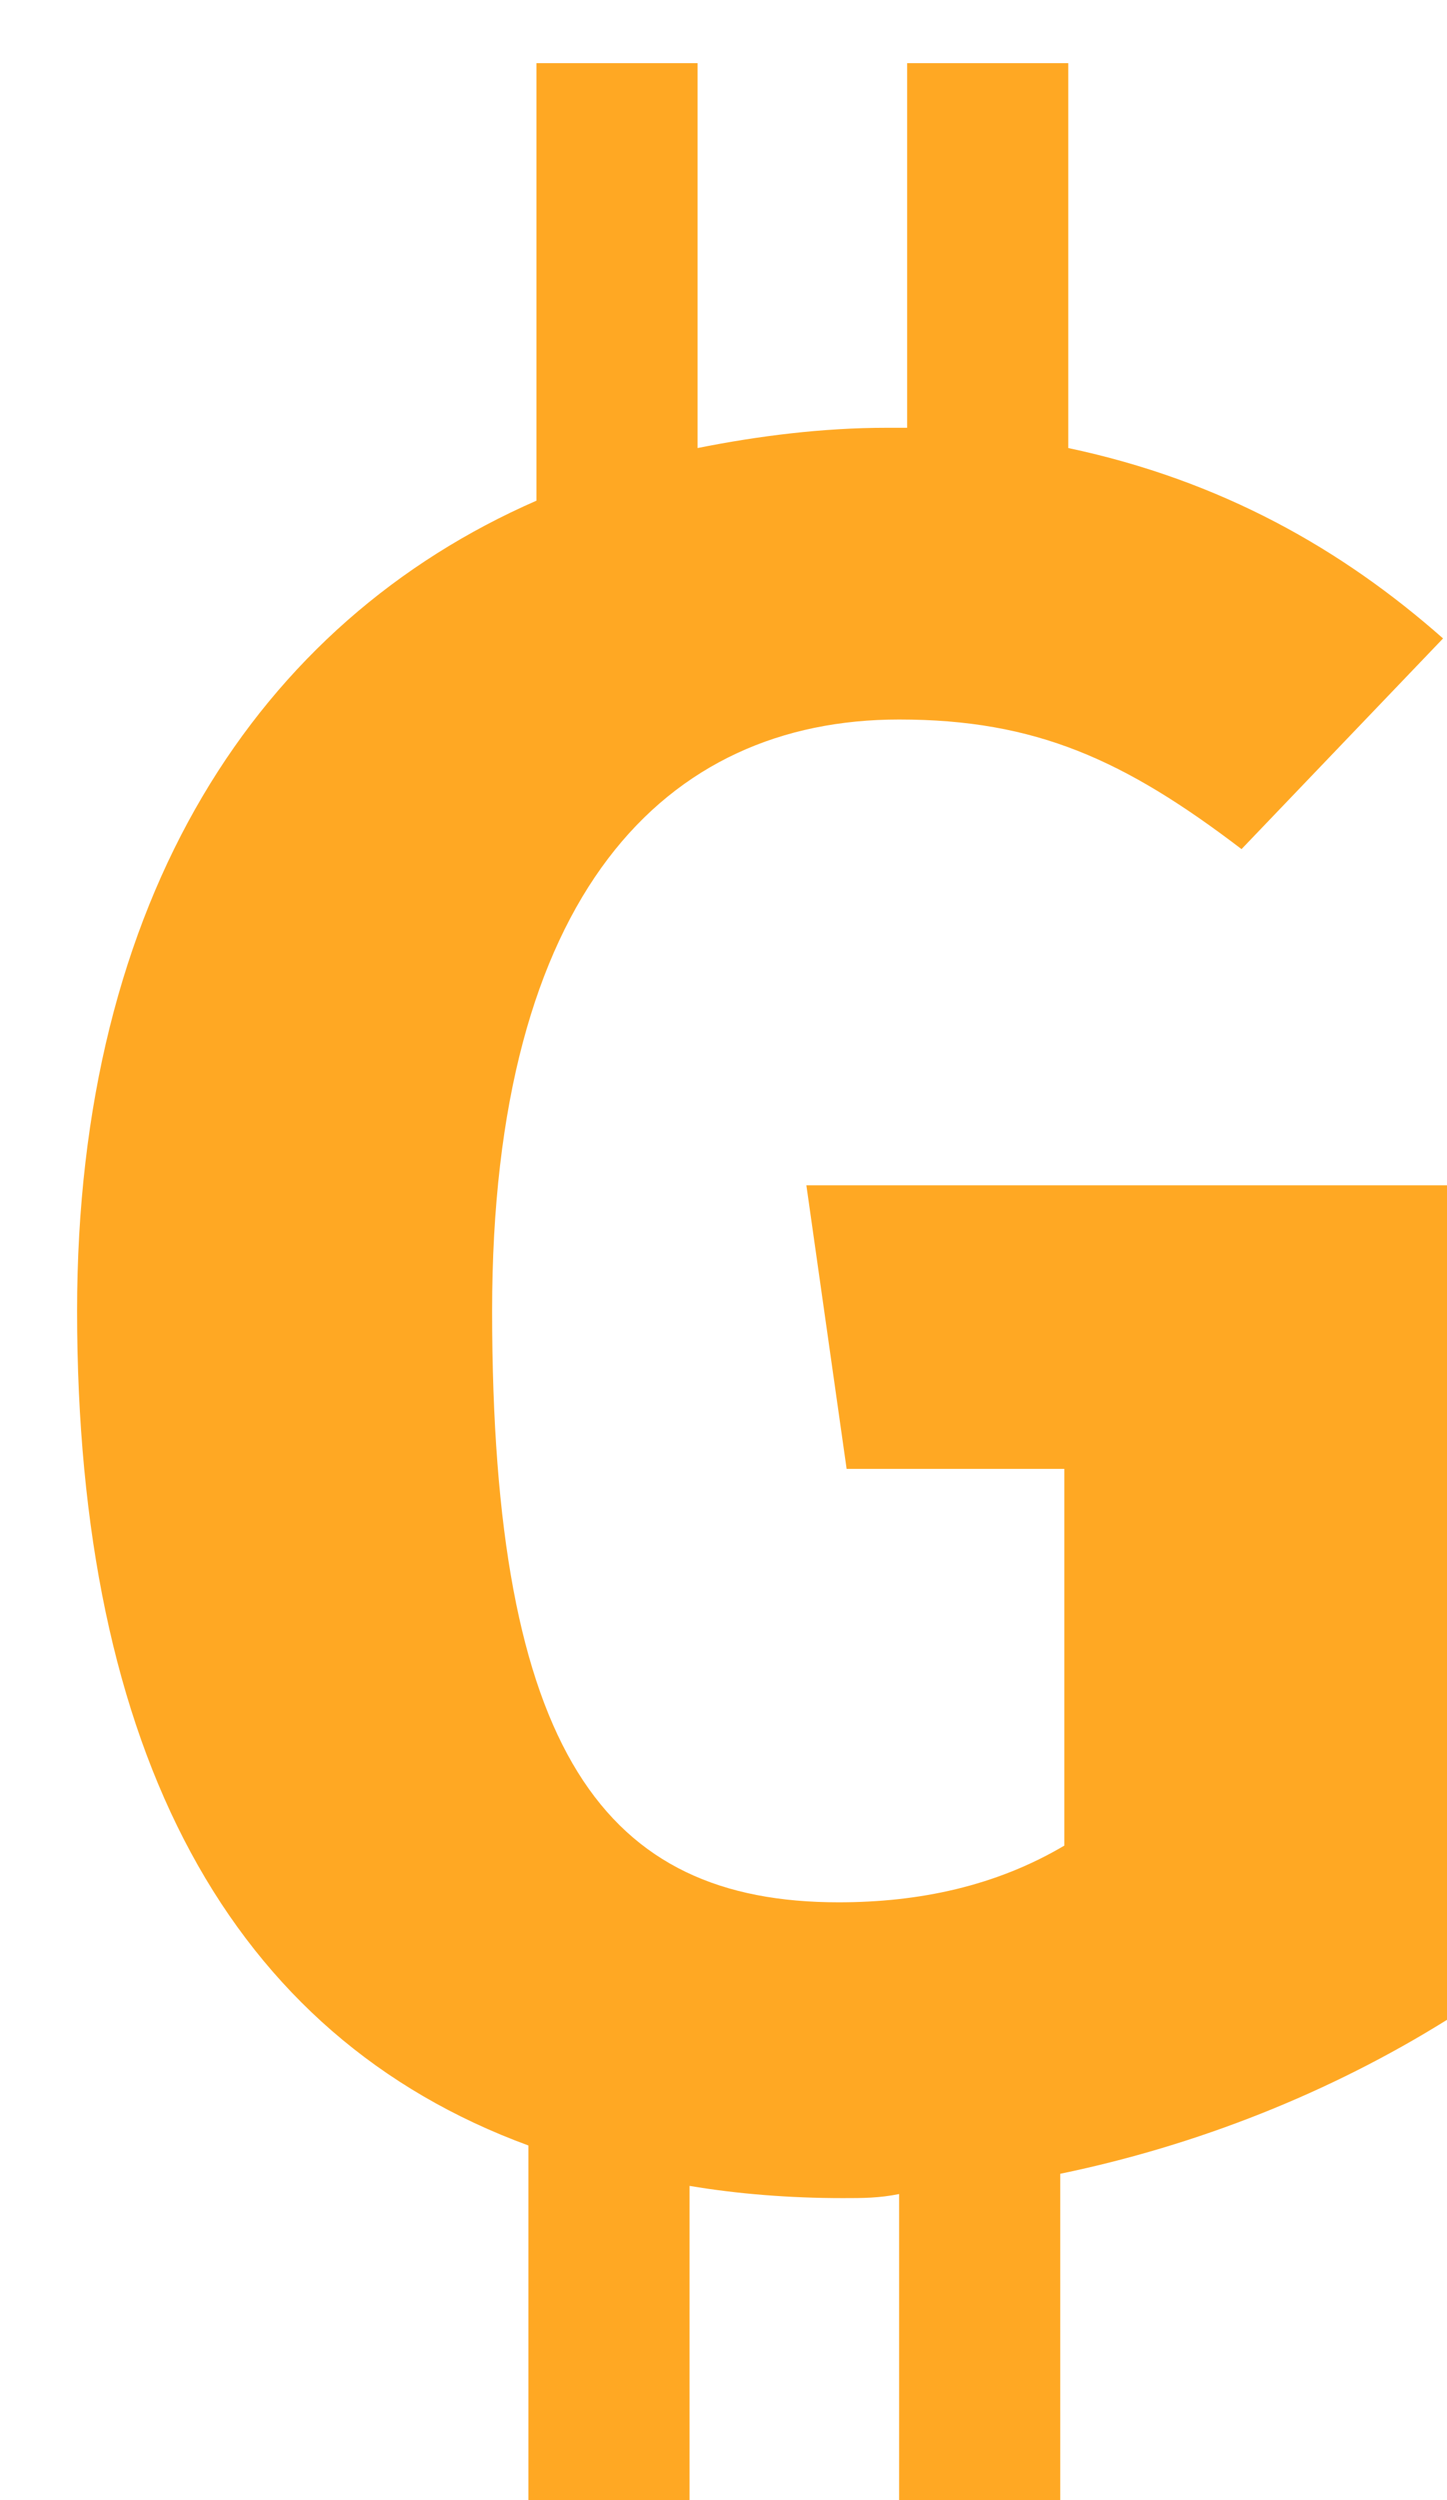 <svg width="11" height="19" viewBox="0 0 11 19" fill="none" xmlns="http://www.w3.org/2000/svg">
<g clip-path="url(#clip0_1251_344)">
<path d="M11 9.008H6.13L6.436 11.163H8.091V14.026C7.57 14.334 6.988 14.457 6.375 14.457C4.599 14.457 3.741 13.318 3.741 9.963C3.741 6.792 5.058 5.468 6.835 5.468C7.876 5.468 8.55 5.776 9.438 6.453L10.97 4.852C10.204 4.175 9.285 3.651 8.121 3.405V0.48H6.896V3.251C6.835 3.251 6.804 3.251 6.743 3.251C6.253 3.251 5.763 3.313 5.303 3.405V0.48H4.078V3.805C1.964 4.729 0.586 6.822 0.586 9.963C0.586 13.318 1.75 15.473 4.017 16.305V19.044H5.242V16.612C5.609 16.674 6.008 16.705 6.406 16.705C6.559 16.705 6.681 16.705 6.835 16.674V19.044H8.06V16.52C9.101 16.305 10.112 15.904 11 15.35V9.008Z" fill="#FFA823"/>
</g>
<defs>
<clipPath id="clip0_1251_344">
<rect width="11" height="19" fill="white"/>
</clipPath>
</defs>
</svg>
